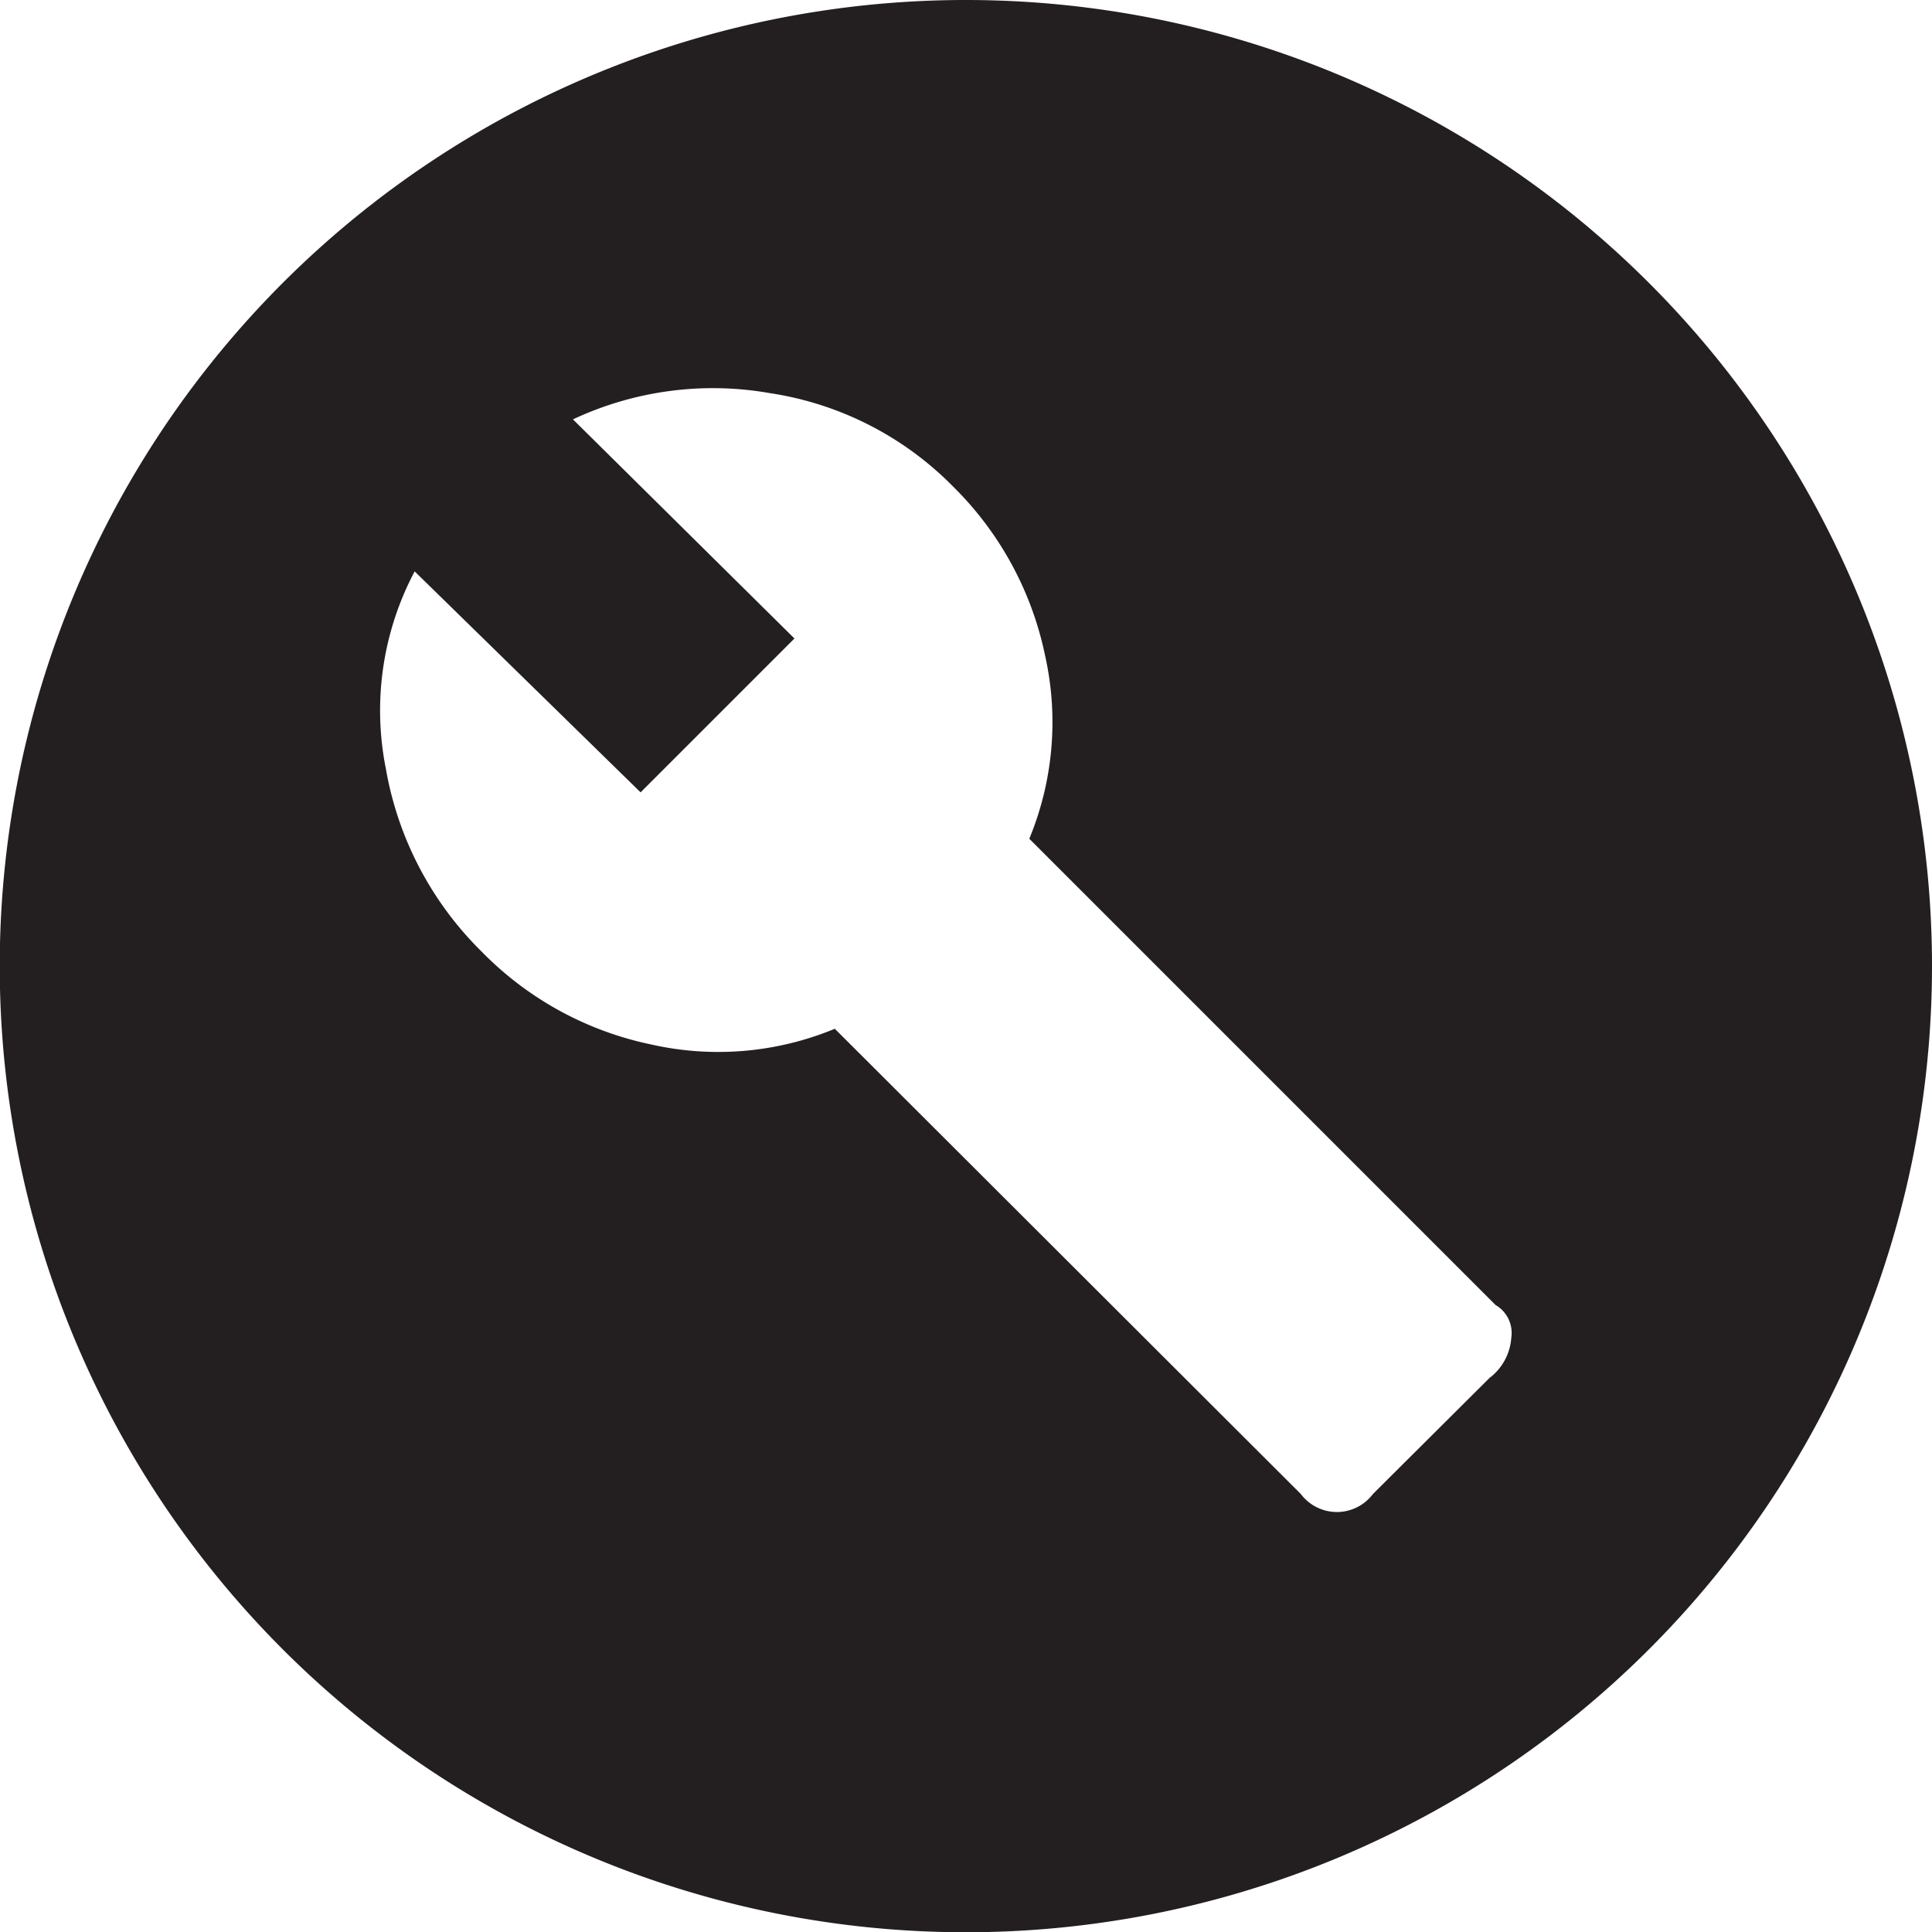 <svg xmlns="http://www.w3.org/2000/svg" viewBox="0 0 73.71 73.71"><defs><style>.cls-1{fill:#231f20;}</style></defs><title>Asset 1</title><g id="Layer_2" data-name="Layer 2"><g id="site"><path class="cls-1" d="M36.86,0A36.86,36.86,0,1,0,73.71,36.86,36.86,36.86,0,0,0,36.86,0Zm20,52.54L52.38,57a1.72,1.72,0,0,1-2.75,0L31.85,39.25a11.62,11.62,0,0,1-7,.6,12.64,12.64,0,0,1-6.46-3.53,12.89,12.89,0,0,1-3.67-7,11.33,11.33,0,0,1,1.1-7.52l8.62,8.43,5.87-5.87L21.86,16a12.56,12.56,0,0,1,7.52-1,12.4,12.4,0,0,1,7,3.58A12.65,12.65,0,0,1,39.87,25a11.64,11.64,0,0,1-.6,7L57.06,49.79a1.23,1.23,0,0,1,.6,1.24A2.11,2.11,0,0,1,56.87,52.54Z"/></g></g></svg>
